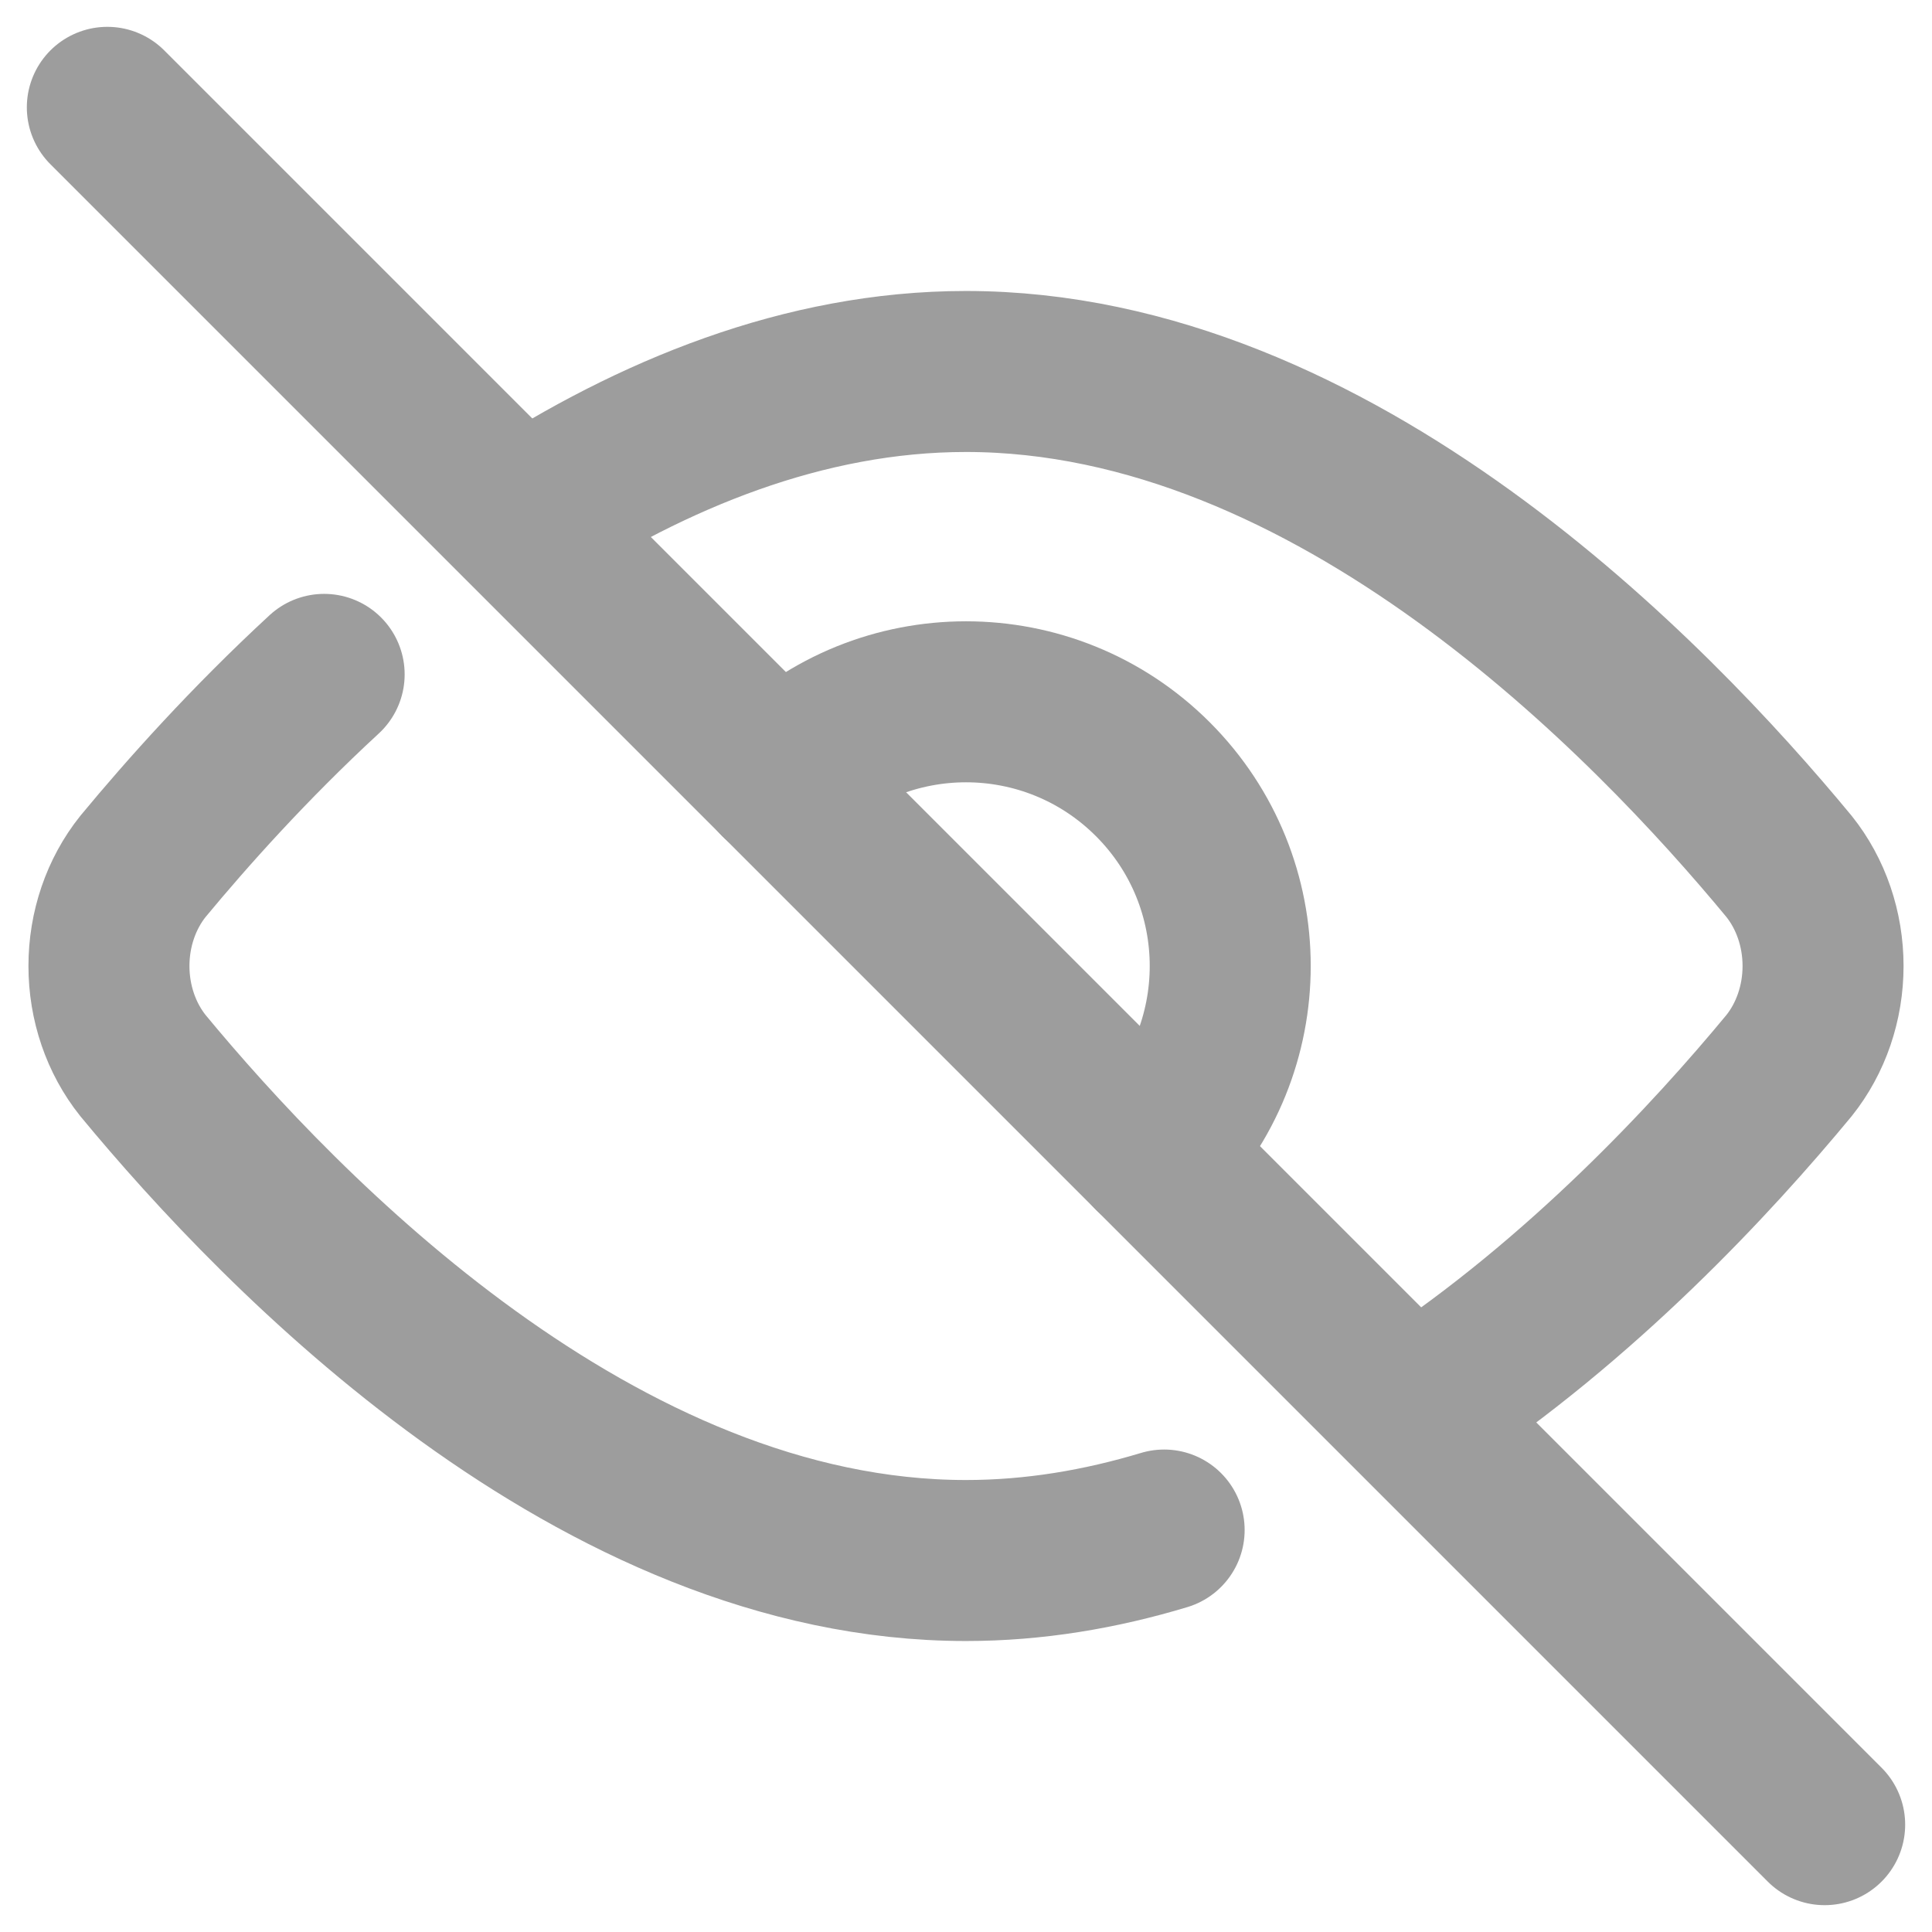 <svg width="18" height="18" viewBox="0 0 18 18" fill="none" xmlns="http://www.w3.org/2000/svg">
<path d="M4.851 4.845C6.073 4.051 7.489 3.461 9 3.461C12.434 3.461 15.375 6.508 16.668 8.072C16.872 8.327 16.985 8.657 16.985 9C16.985 9.343 16.872 9.673 16.668 9.928C15.955 10.79 14.742 12.103 13.221 13.107M10.846 14.255C10.252 14.434 9.635 14.539 9 14.539C5.566 14.539 2.625 11.492 1.332 9.928C1.128 9.673 1.015 9.343 1.015 9C1.015 8.657 1.128 8.327 1.332 8.072C1.742 7.577 2.317 6.932 3.02 6.283" stroke="#9D9D9D" stroke-width="1.5" stroke-linecap="round" stroke-linejoin="round"/>
<path d="M10.741 10.741C11.702 9.779 11.702 8.221 10.741 7.26C9.779 6.298 8.221 6.298 7.259 7.26" stroke="#9D9D9D" stroke-width="1.5" stroke-linecap="round" stroke-linejoin="round"/>
<path d="M17 17L1 1" stroke="#9D9D9D" stroke-width="1.5" stroke-linecap="round" stroke-linejoin="round"/>
</svg>
